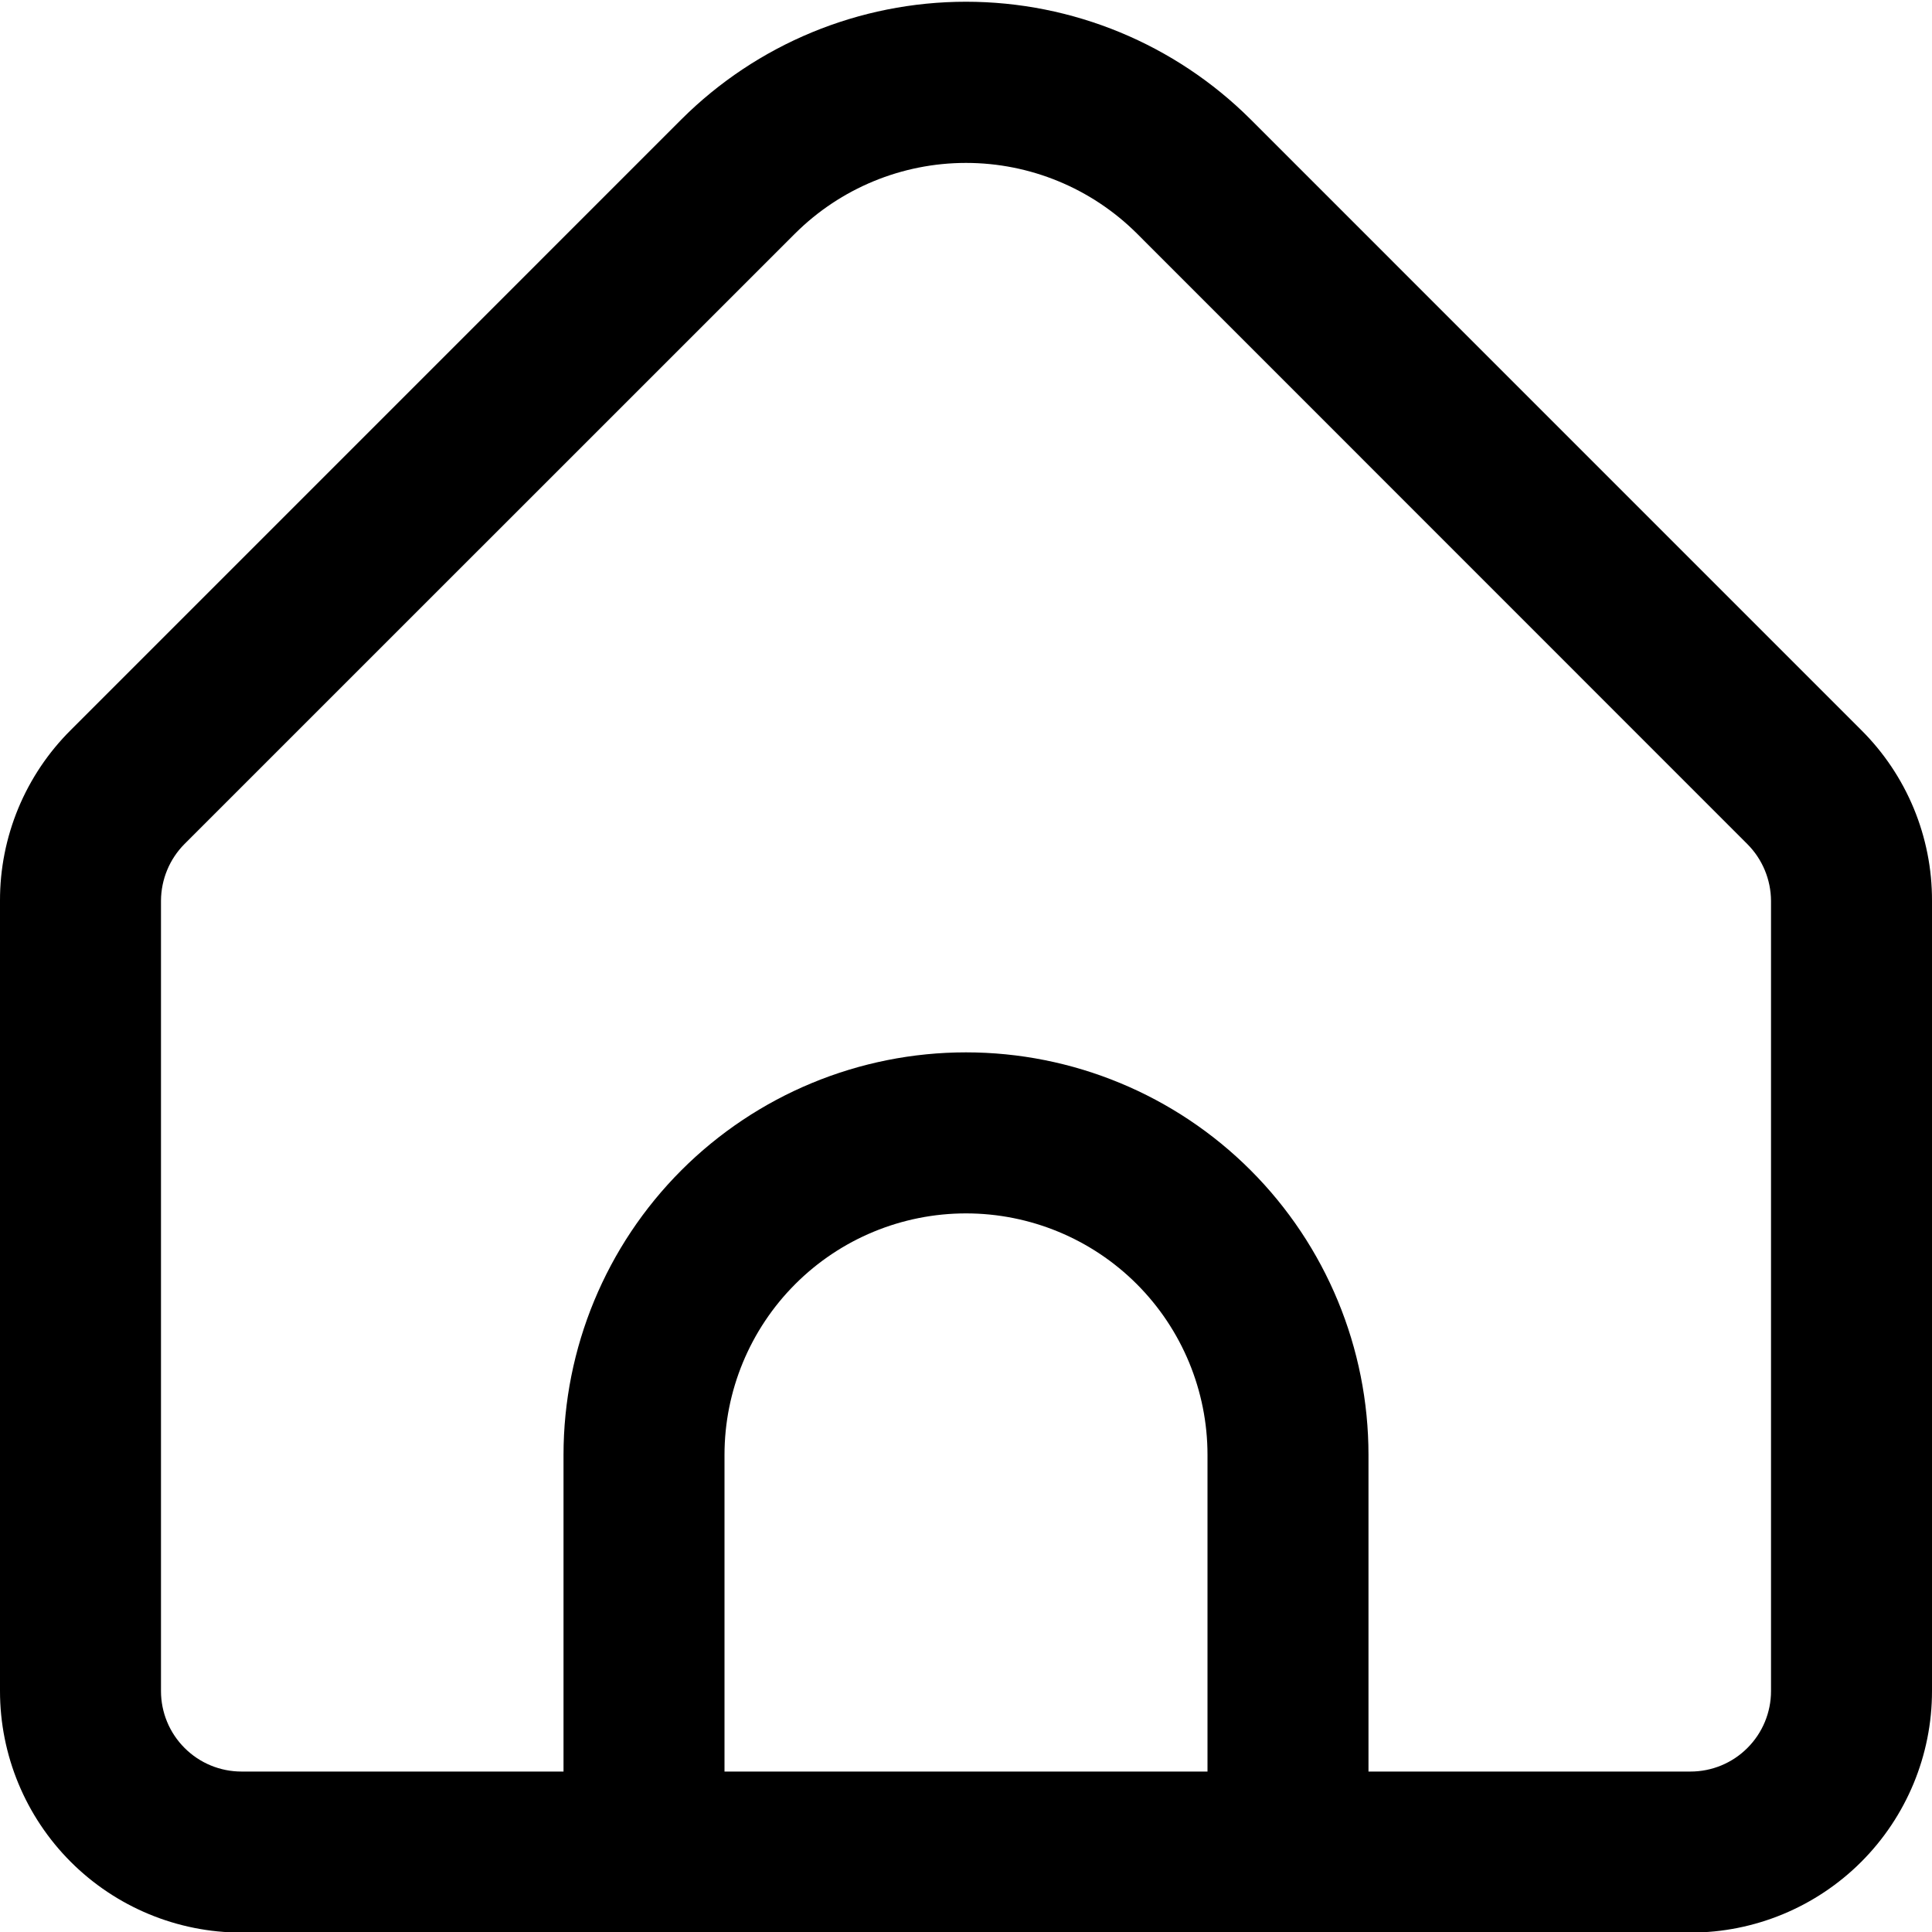 <svg width="40" height="40" viewBox="0 0 40 40" fill="none" xmlns="http://www.w3.org/2000/svg">
<path d="M38.535 15.115L25.893 2.472C24.329 0.912 22.209 0.036 20 0.036C17.791 0.036 15.671 0.912 14.107 2.472L1.465 15.115C0.999 15.578 0.63 16.129 0.378 16.736C0.127 17.343 -0.002 17.993 2.01325e-05 18.65V35.012C2.01325e-05 36.338 0.527 37.609 1.464 38.547C2.402 39.485 3.674 40.012 5 40.012H35C36.326 40.012 37.598 39.485 38.536 38.547C39.473 37.609 40 36.338 40 35.012V18.65C40.002 17.993 39.873 17.343 39.622 16.736C39.37 16.129 39.001 15.578 38.535 15.115ZM25 36.678H15V30.122C15 28.796 15.527 27.524 16.465 26.586C17.402 25.648 18.674 25.122 20 25.122C21.326 25.122 22.598 25.648 23.536 26.586C24.473 27.524 25 28.796 25 30.122V36.678ZM36.667 35.012C36.667 35.454 36.491 35.878 36.178 36.19C35.866 36.503 35.442 36.678 35 36.678H28.333V30.122C28.333 27.912 27.455 25.792 25.893 24.229C24.33 22.666 22.21 21.788 20 21.788C17.79 21.788 15.67 22.666 14.107 24.229C12.545 25.792 11.667 27.912 11.667 30.122V36.678H5C4.558 36.678 4.134 36.503 3.822 36.19C3.509 35.878 3.333 35.454 3.333 35.012V18.65C3.335 18.208 3.51 17.785 3.822 17.472L16.463 4.833C17.403 3.898 18.674 3.373 20 3.373C21.326 3.373 22.597 3.898 23.537 4.833L36.178 17.477C36.489 17.789 36.664 18.21 36.667 18.65V35.012Z" fill="currentColor"/>
</svg>
